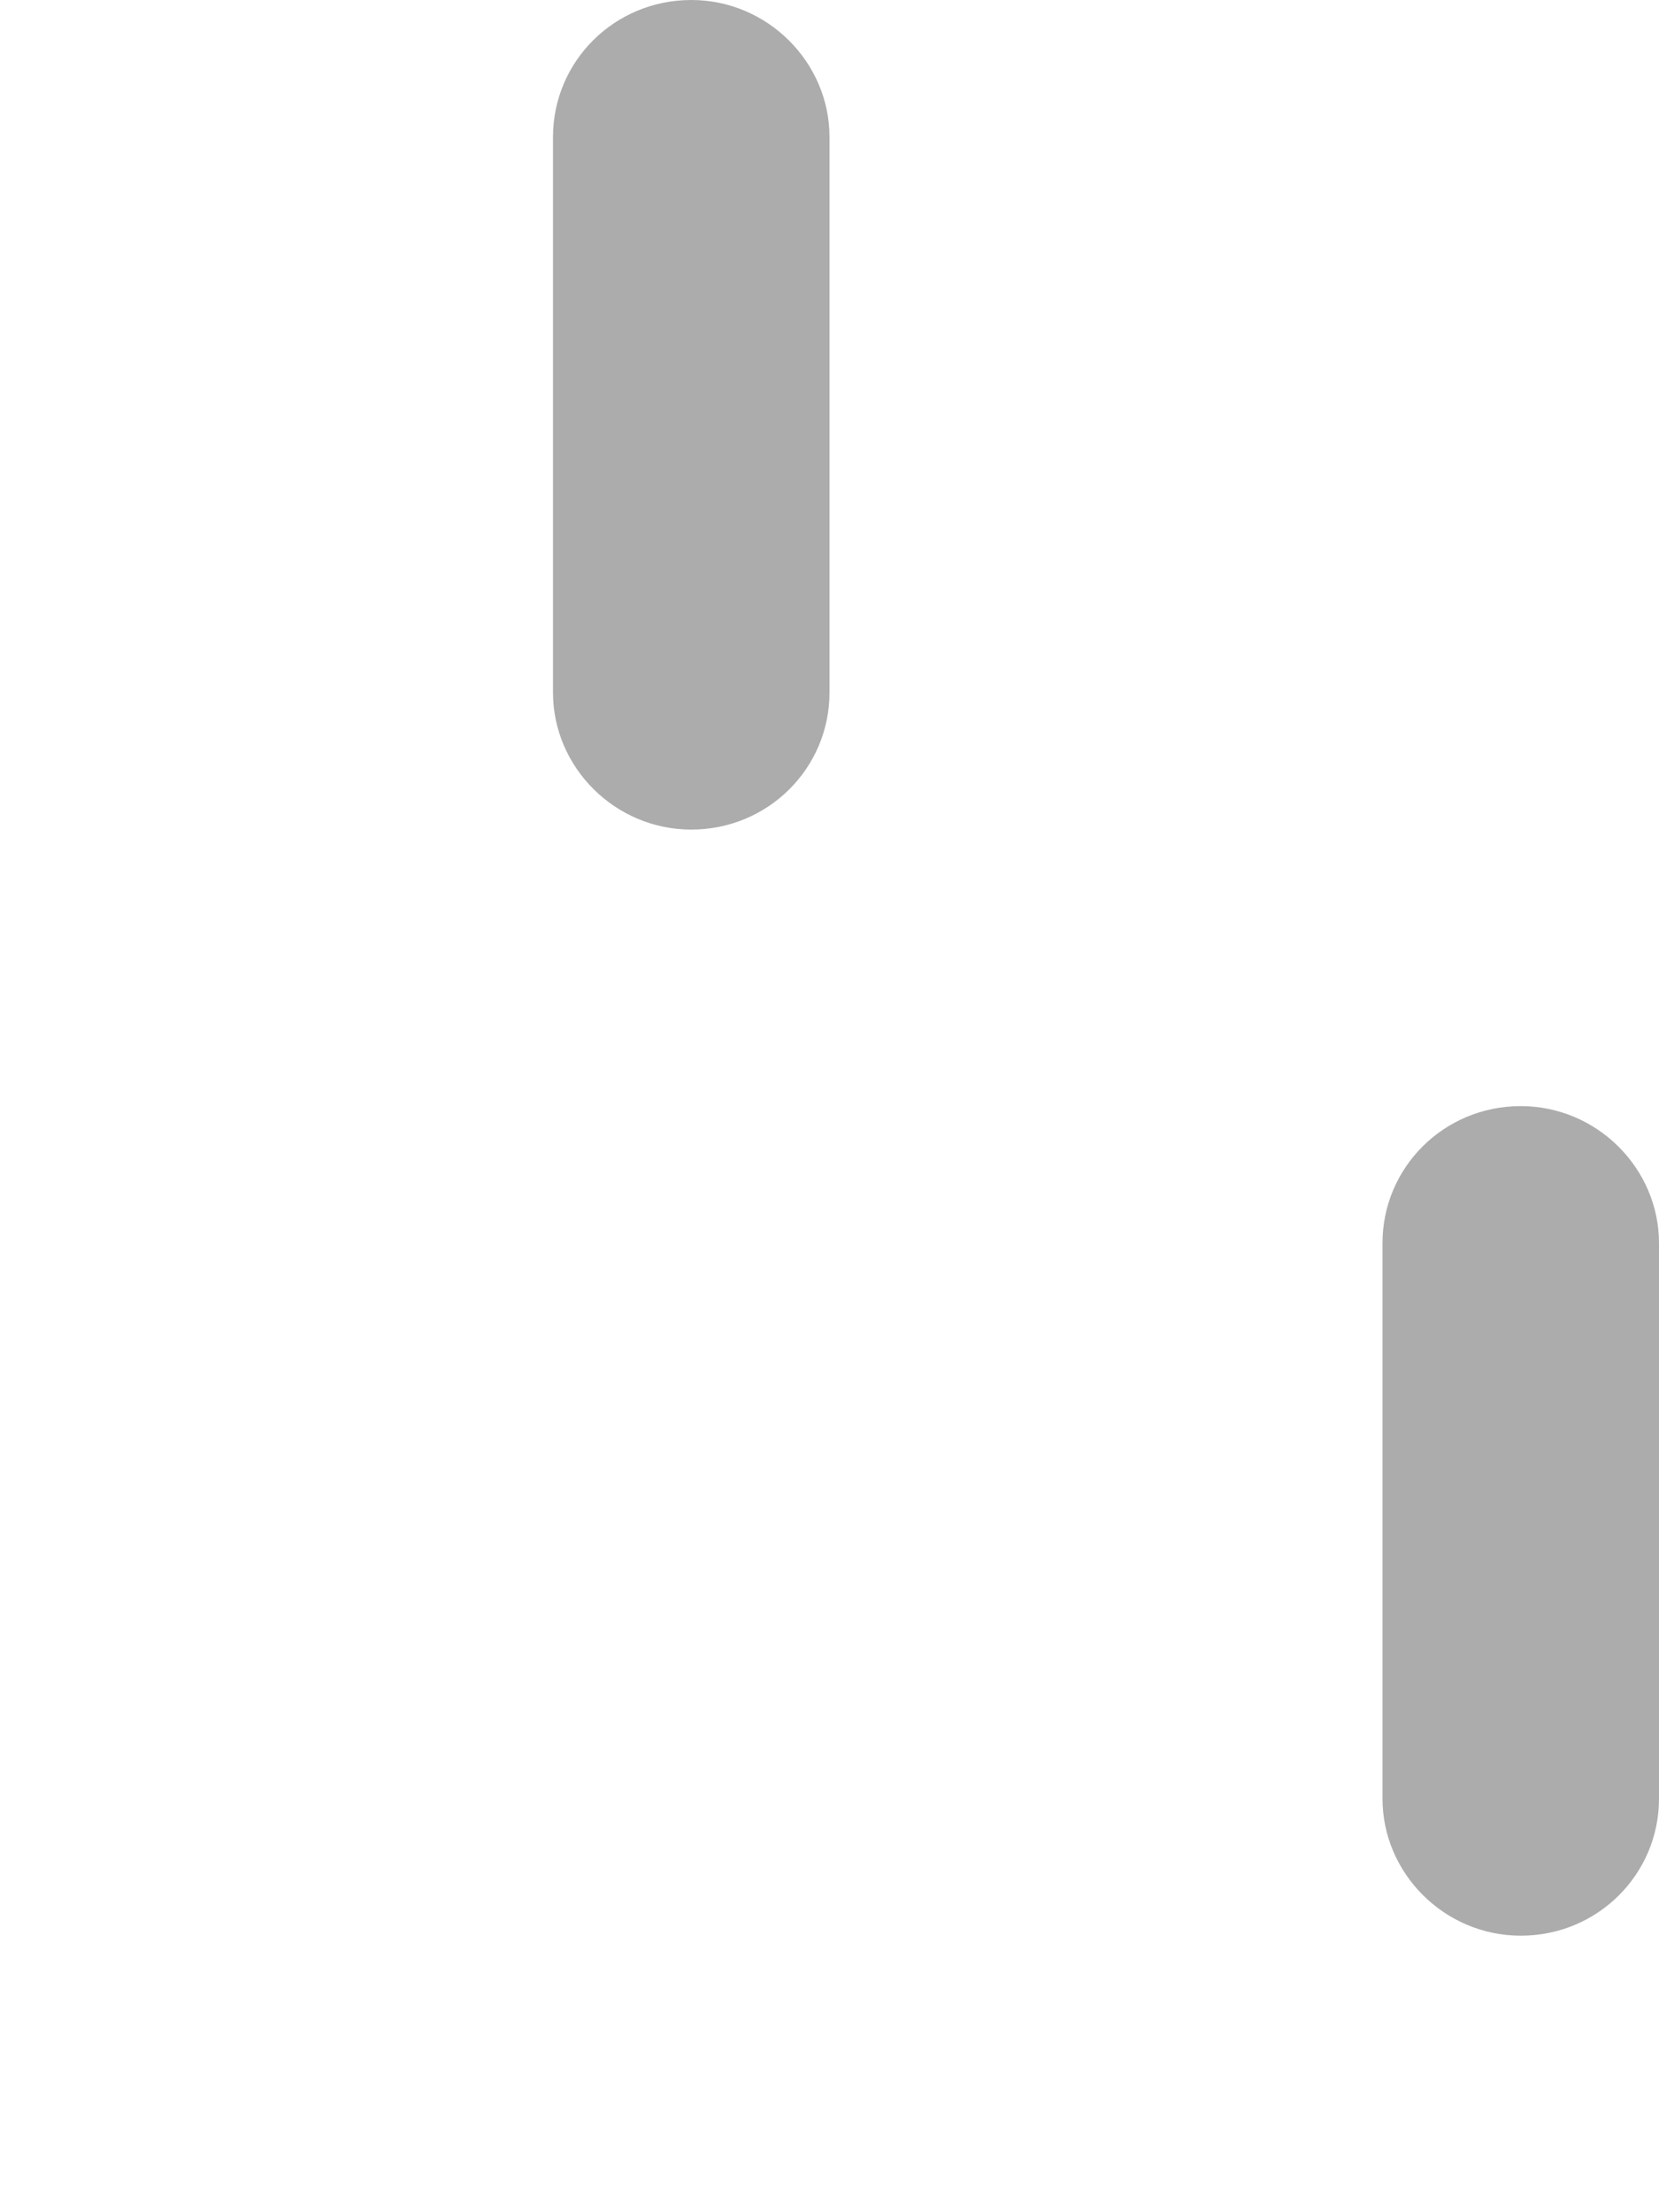 <?xml version="1.0" encoding="UTF-8" standalone="no"?>
<svg
   xmlns:dc="http://purl.org/dc/elements/1.1/"
   xmlns:cc="http://creativecommons.org/ns#"
   xmlns:rdf="http://www.w3.org/1999/02/22-rdf-syntax-ns#"
   xmlns:svg="http://www.w3.org/2000/svg"
   xmlns="http://www.w3.org/2000/svg"
   xmlns:sodipodi="http://sodipodi.sourceforge.net/DTD/sodipodi-0.dtd"
   xmlns:inkscape="http://www.inkscape.org/namespaces/inkscape"
   width="12px"
   height="16px"
   viewBox="0 0 12 16"
   version="1.1"
   id="svg11"
   sodipodi:docname="rain.svg"
   inkscape:version="0.92.4 (5da689c313, 2019-01-14)">
  <sodipodi:namedview
     pagecolor="#ffffff"
     bordercolor="#666666"
     borderopacity="1"
     objecttolerance="10"
     gridtolerance="10"
     guidetolerance="10"
     inkscape:pageopacity="0"
     inkscape:pageshadow="2"
     inkscape:window-width="1920"
     inkscape:window-height="1001"
     id="namedview13"
     showgrid="false"
     inkscape:zoom="14.75"
     inkscape:cx="6"
     inkscape:cy="8"
     inkscape:window-x="-9"
     inkscape:window-y="-9"
     inkscape:window-maximized="1"
     inkscape:current-layer="svg11" />
  <!-- Generator: Sketch 40.1 (33804) - http://www.bohemiancoding.com/sketch -->
  <title
     id="title2">rain</title>
  <desc
     id="desc4">Created with Sketch.</desc>
  <defs
     id="defs6" />
  <g
     id="Page-1"
     stroke="none"
     stroke-width="1"
     fill="none"
     fill-rule="evenodd"
     style="opacity:0.326">
    <g
       id="rain"
       fill="#000000"
       style="">
      <path
         d="M4,0.991 C4,0.444 4.444,0 5,0 C5.552,0 6,0.451 6,0.991 L6,5.009 C6,5.556 5.556,6 5,6 C4.448,6 4,5.549 4,5.009 L4,0.991 Z M10,8.991 C10,8.444 10.444,8 11,8 C11.552,8 12,8.451 12,8.991 L12,13.009 C12,13.556 11.556,14 11,14 C10.448,14 10,13.549 10,13.009 L10,8.991 Z"
         id="Combined-Shape"
         style="" />
    </g>
  </g>
</svg>
